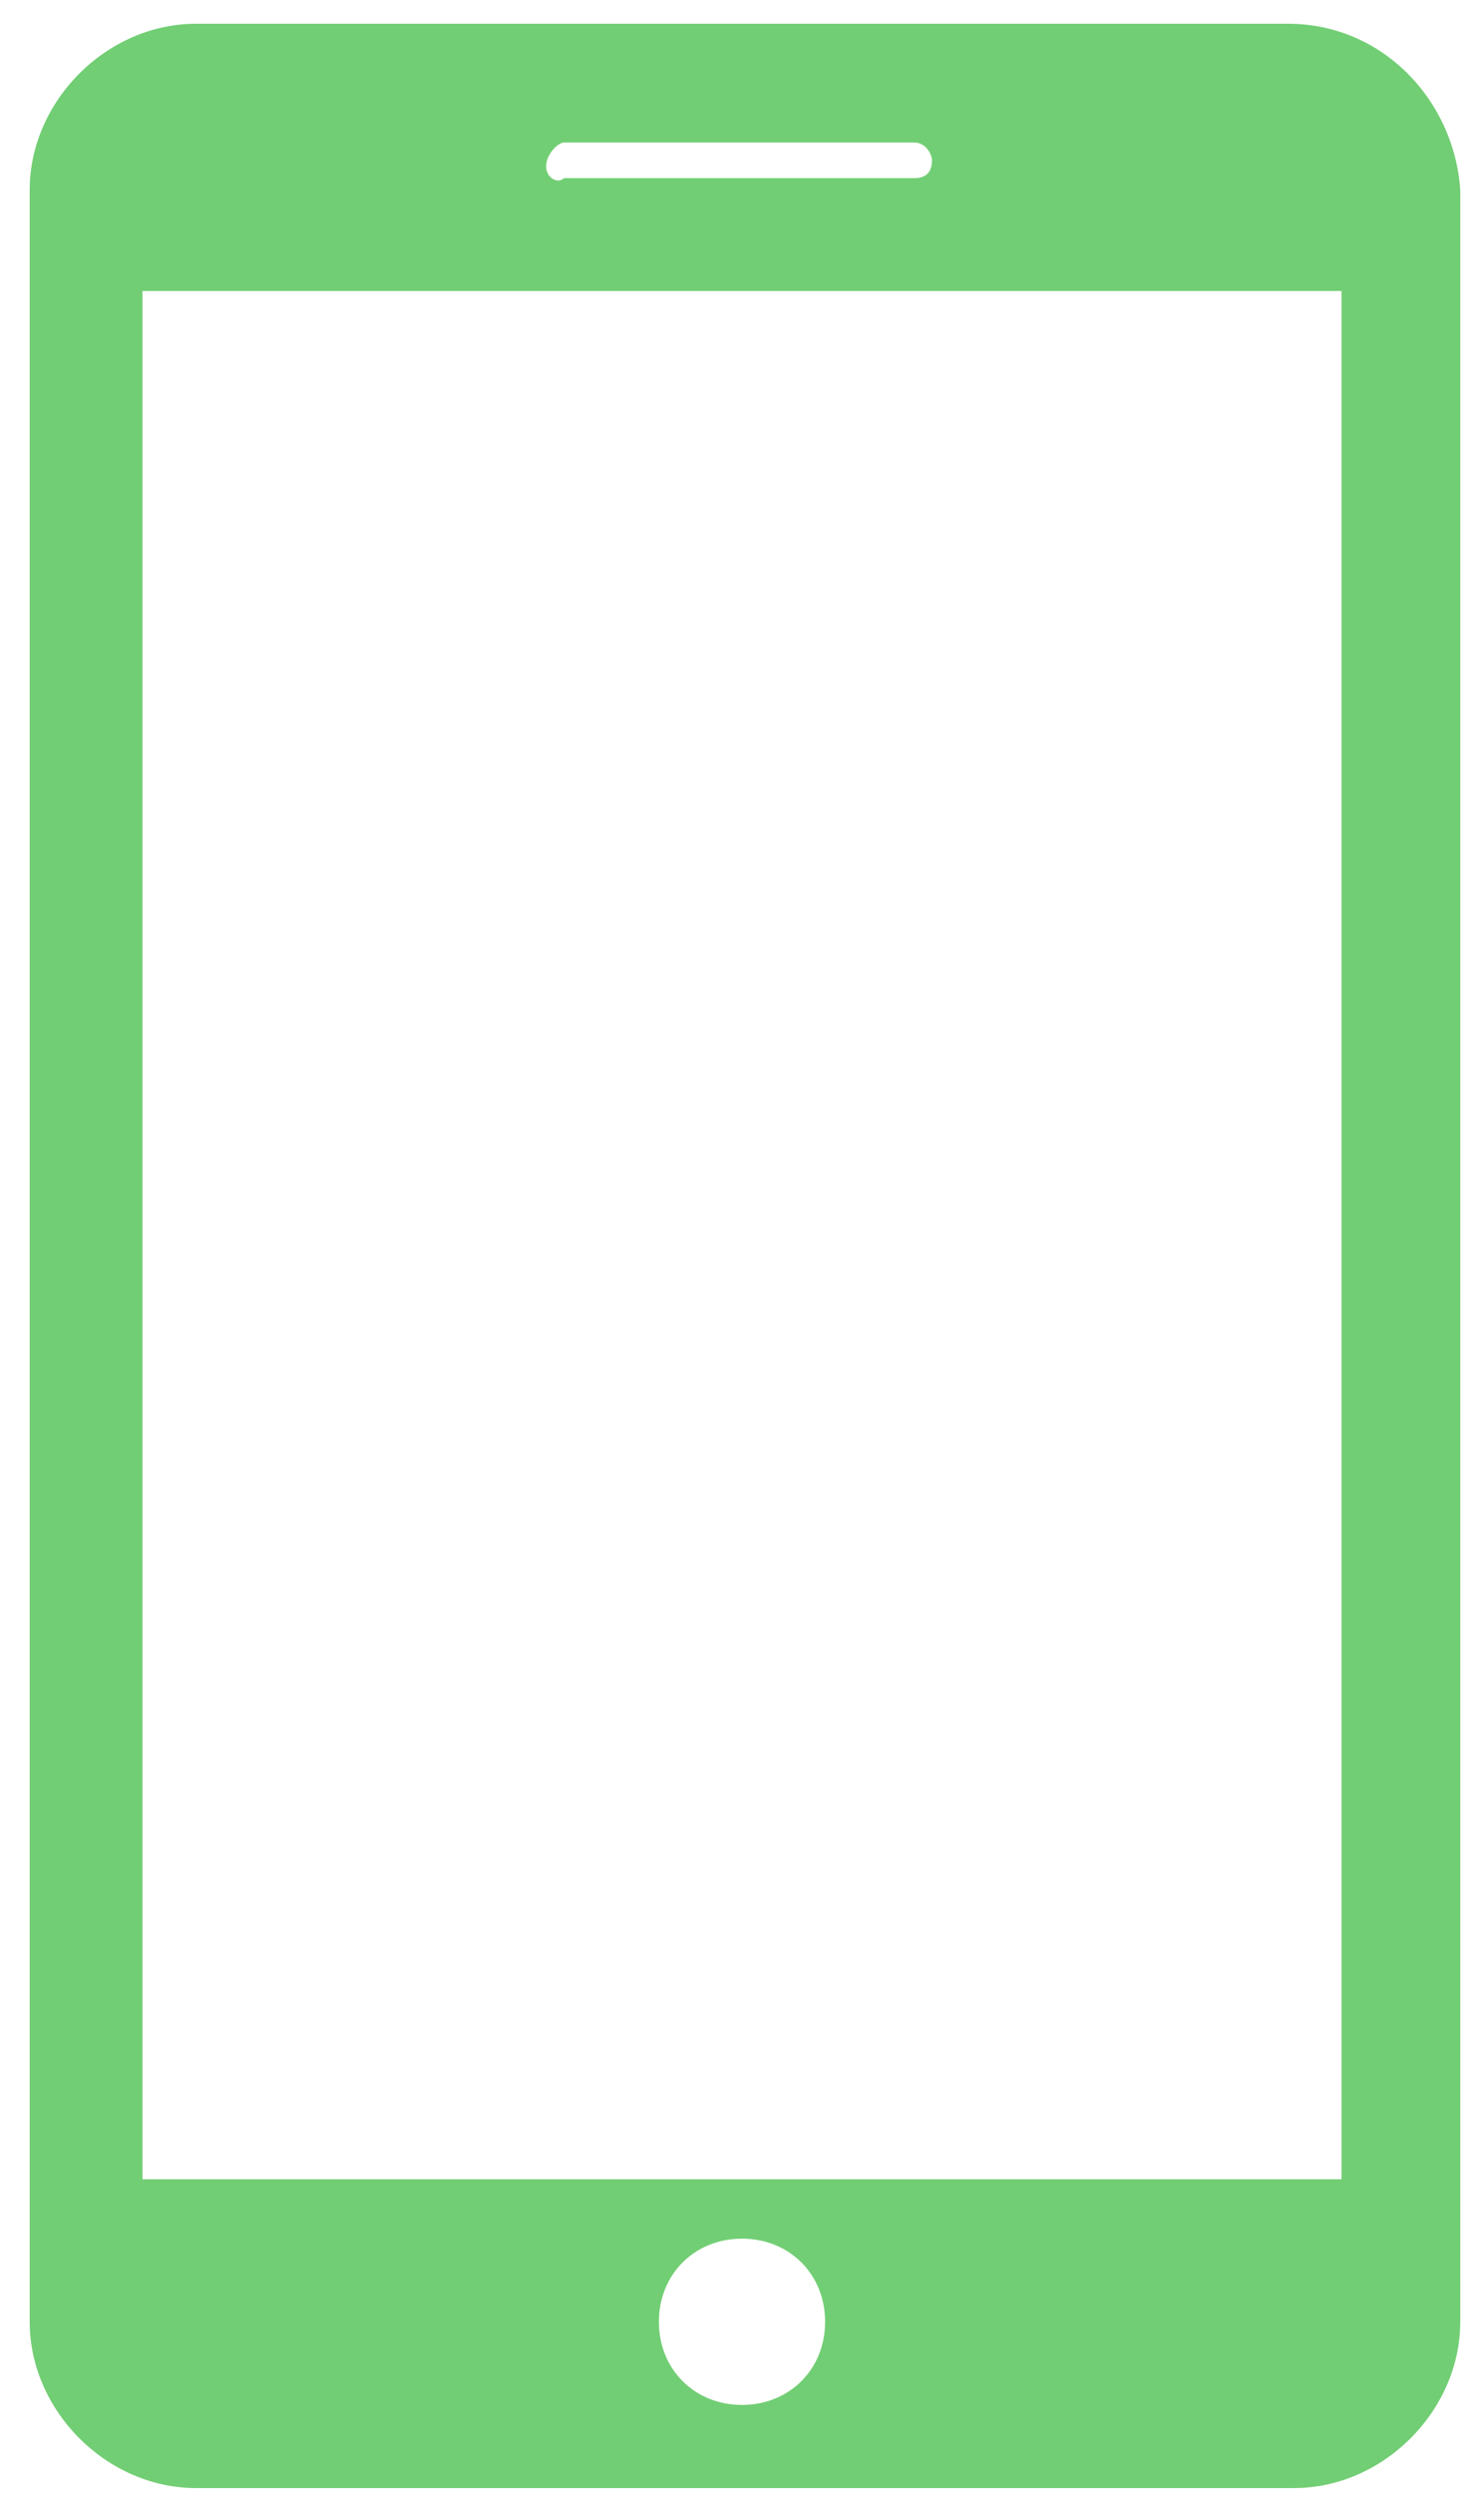 <?xml version="1.0" encoding="utf-8"?>
<!-- Generator: Adobe Illustrator 18.1.1, SVG Export Plug-In . SVG Version: 6.00 Build 0)  -->
<svg version="1.1" id="Layer_1" xmlns="http://www.w3.org/2000/svg" xmlns:xlink="http://www.w3.org/1999/xlink" x="0px" y="0px"
	 viewBox="0 0 25 42" enable-background="new 0 0 25 42" xml:space="preserve">
<g>
	<path fill="#72CE74" d="M21.7,0.4H3.3c-1.5,0-2.8,1.3-2.8,2.8v35.9c0,1.5,1.3,2.8,2.8,2.8h18.5c1.5,0,2.8-1.3,2.8-2.8V3.2
		C24.5,1.7,23.3,0.4,21.7,0.4L21.7,0.4z M9.5,2.4h5.9c0.2,0,0.3,0.2,0.3,0.3c0,0.2-0.1,0.3-0.3,0.3H9.5C9.4,3.1,9.2,3,9.2,2.8
		C9.2,2.6,9.4,2.4,9.5,2.4L9.5,2.4z M12.5,40.5c-0.8,0-1.4-0.6-1.4-1.4c0-0.8,0.6-1.4,1.4-1.4c0.8,0,1.4,0.6,1.4,1.4
		C13.9,39.9,13.3,40.5,12.5,40.5L12.5,40.5z M22.6,36.7H2.4V4.9h20.2V36.7z M22.6,36.7"/>
</g>
</svg>
